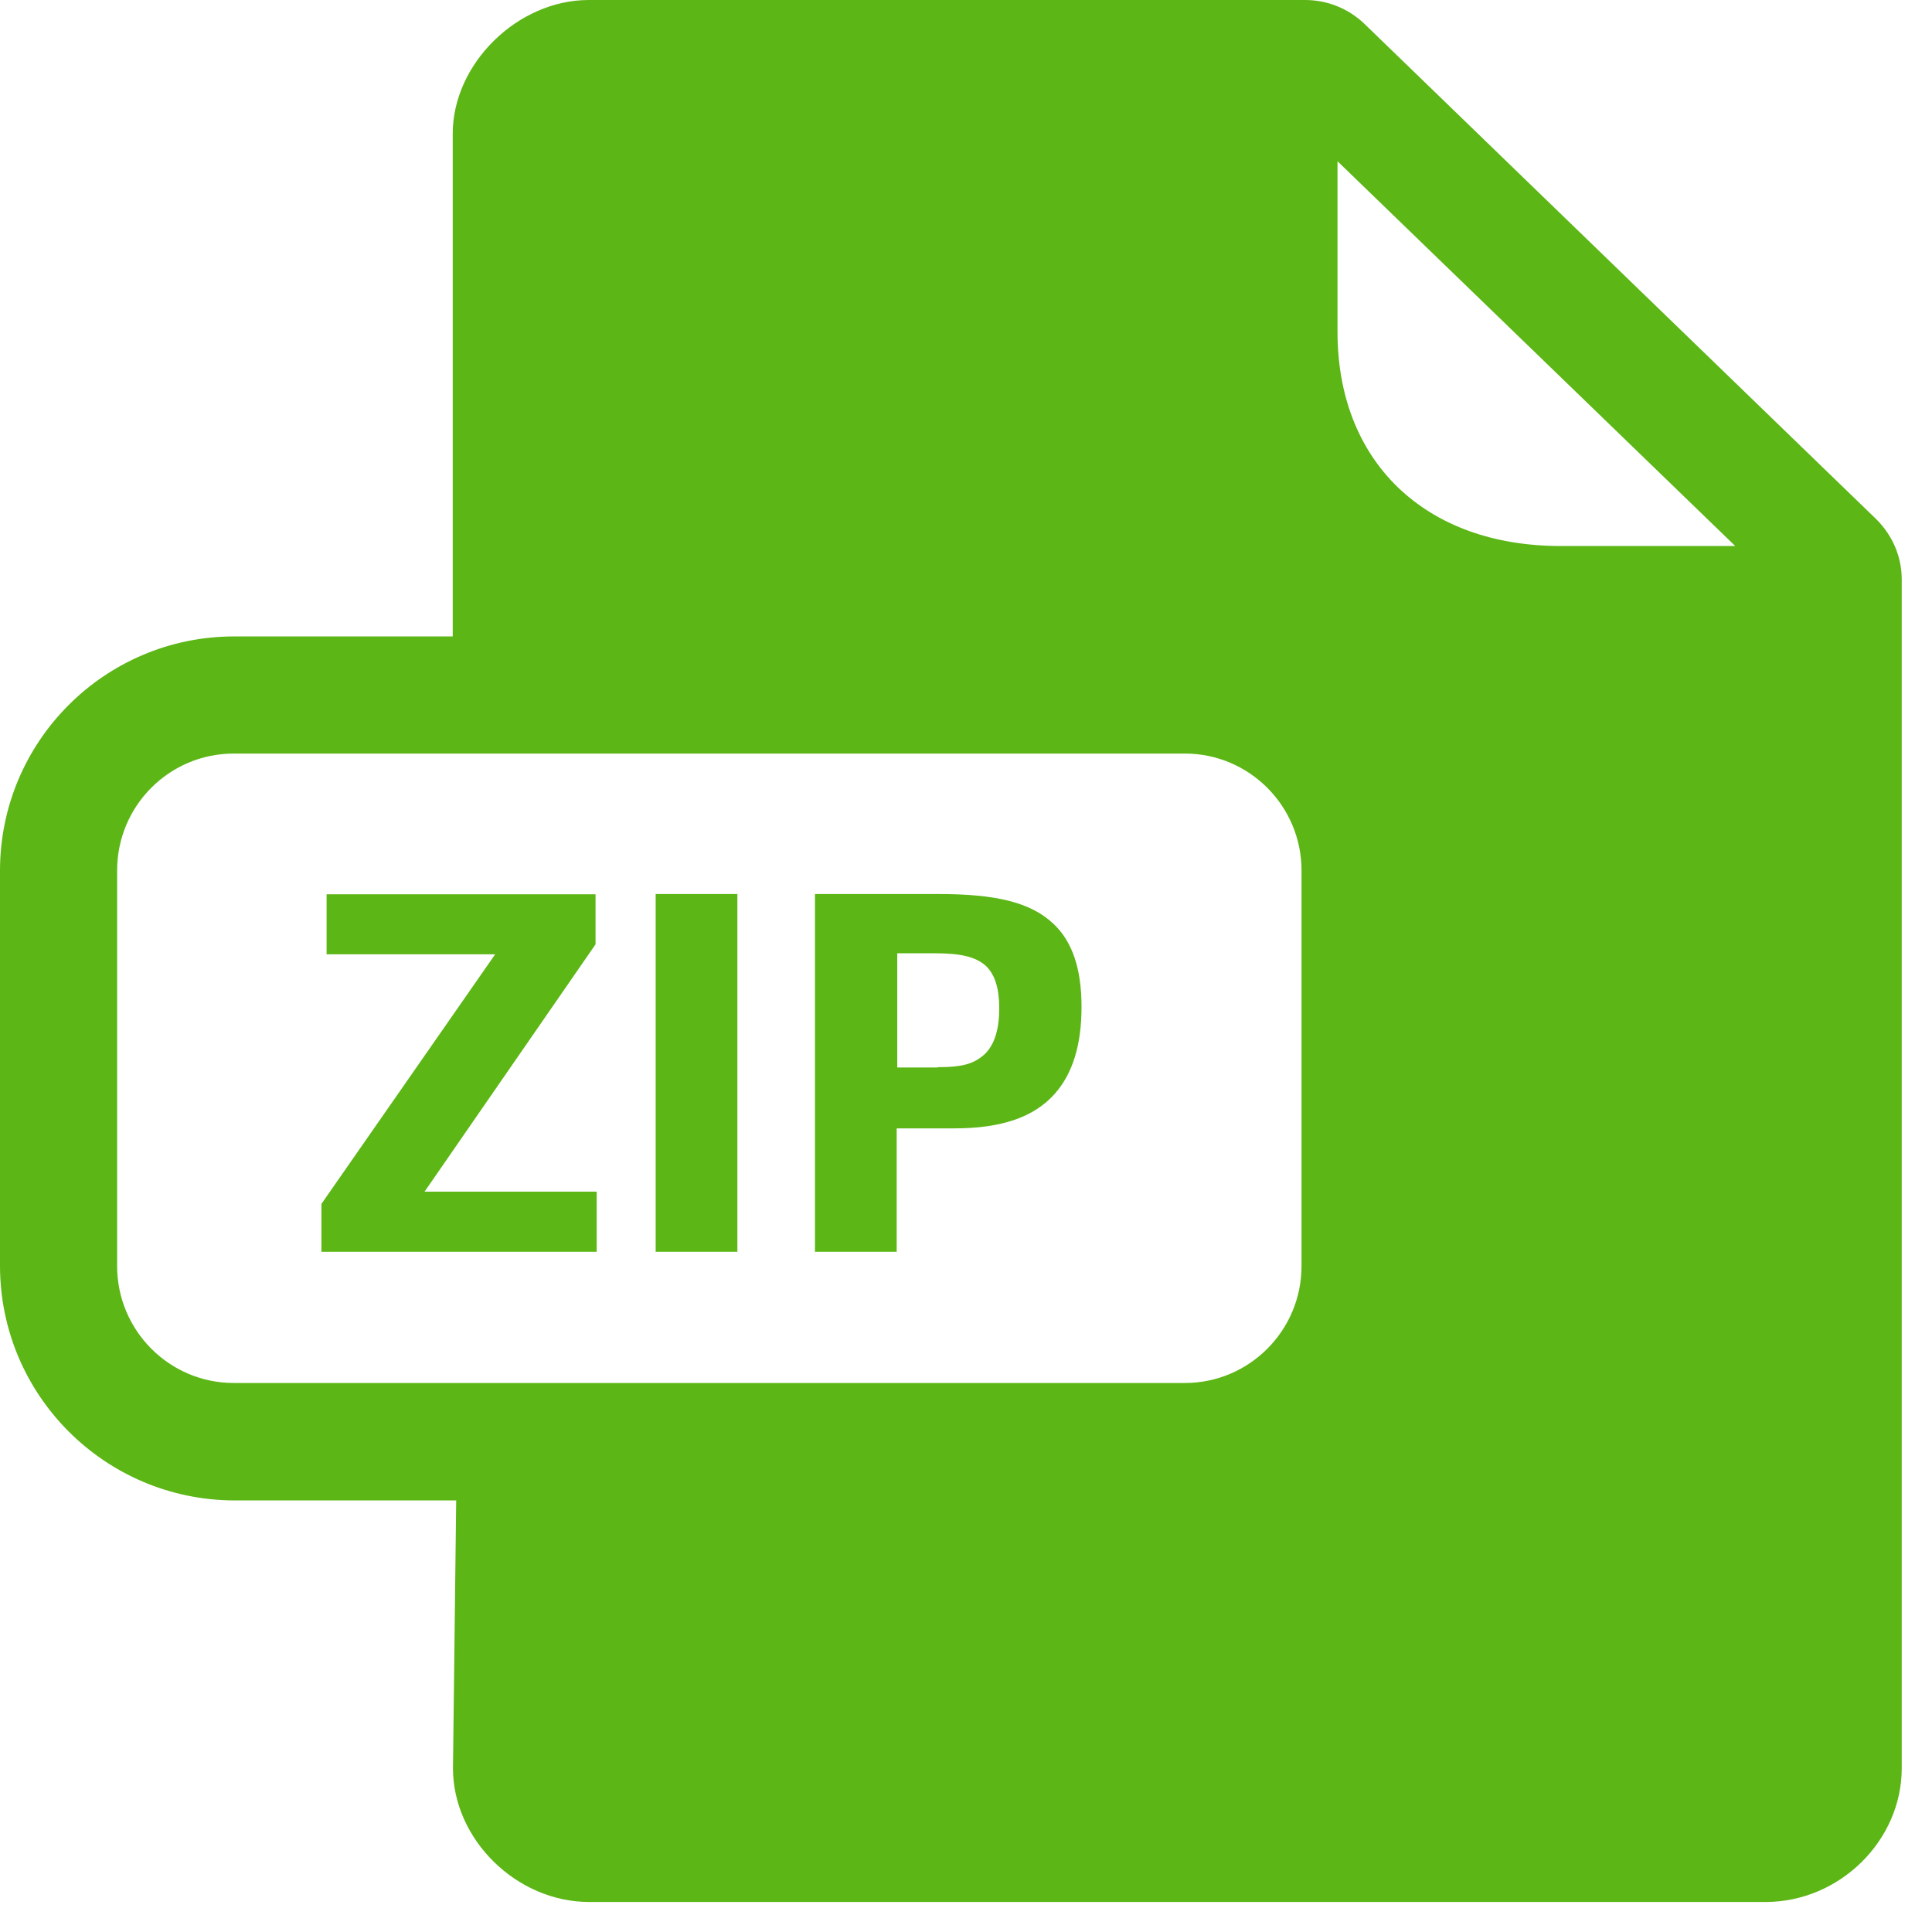 <?xml version="1.0" encoding="UTF-8"?>
<svg width="24px" height="24px" viewBox="0 0 24 24" version="1.1" xmlns="http://www.w3.org/2000/svg" xmlns:xlink="http://www.w3.org/1999/xlink">
    <title>3. Masa/Documento_Archivo ZIP_3Masa</title>
    <g id="Symbols" stroke="none" stroke-width="1" fill="none" fill-rule="evenodd">
        <g id="3.-Masa/Documento_Archivo-ZIP_3Masa" fill="#5CB615" fill-rule="nonzero">
            <path d="M16.212,2.04281037e-13 C16.487,2.04281037e-13 16.746,0.104 16.945,0.292 L23.308,6.45 C23.513,6.655 23.624,6.918 23.624,7.2 L23.624,21.966 C23.624,22.867 22.85,23.627 21.933,23.627 L7.318,23.627 C6.417,23.627 5.627,22.85 5.627,21.966 L5.667,18.639 L2.908,18.639 C1.301,18.632 0.003,17.331 2.19149143e-10,15.728 L2.19149143e-10,10.817 C2.19149143e-10,9.21 1.301,7.909 2.904,7.906 L5.624,7.906 L5.624,1.661 C5.624,0.79 6.43,2.04281037e-13 7.314,2.04281037e-13 L16.212,2.04281037e-13 Z M14.719,9.361 L2.904,9.361 C2.104,9.361 1.455,10.01 1.455,10.813 L1.455,15.728 C1.455,16.528 2.104,17.18 2.904,17.18 L14.719,17.18 C15.519,17.18 16.168,16.528 16.168,15.728 L16.168,10.813 C16.168,10.013 15.519,9.361 14.719,9.361 Z M7.398,11.109 L7.398,11.731 L5.274,14.803 L7.412,14.803 L7.412,15.55 L3.993,15.55 L3.993,14.955 L6.151,11.855 L4.057,11.855 L4.057,11.109 L7.398,11.109 Z M9.16,11.106 L9.16,15.55 L8.145,15.55 L8.145,11.106 L9.16,11.106 Z M11.657,11.106 C12.353,11.106 12.793,11.203 13.079,11.469 C13.321,11.691 13.435,12.034 13.435,12.508 C13.435,12.982 13.324,13.338 13.103,13.587 C12.844,13.879 12.44,14.017 11.855,14.017 L11.139,14.017 L11.139,15.55 L10.124,15.55 L10.124,11.106 L11.657,11.106 Z M11.62,11.842 L11.146,11.842 L11.146,13.261 L11.647,13.261 L11.647,13.257 C11.973,13.257 12.108,13.21 12.239,13.089 C12.356,12.971 12.413,12.783 12.413,12.524 C12.413,12.286 12.363,12.108 12.245,11.997 C12.121,11.886 11.933,11.842 11.62,11.842 Z M16.615,2.003 L16.615,4.121 C16.615,4.911 16.874,5.576 17.361,6.05 C17.859,6.531 18.558,6.783 19.392,6.783 L21.556,6.783 L16.615,2.003 Z" id="Documento_Archivo-ZIP_3Masa"></path>
        </g>
    </g>
</svg>
